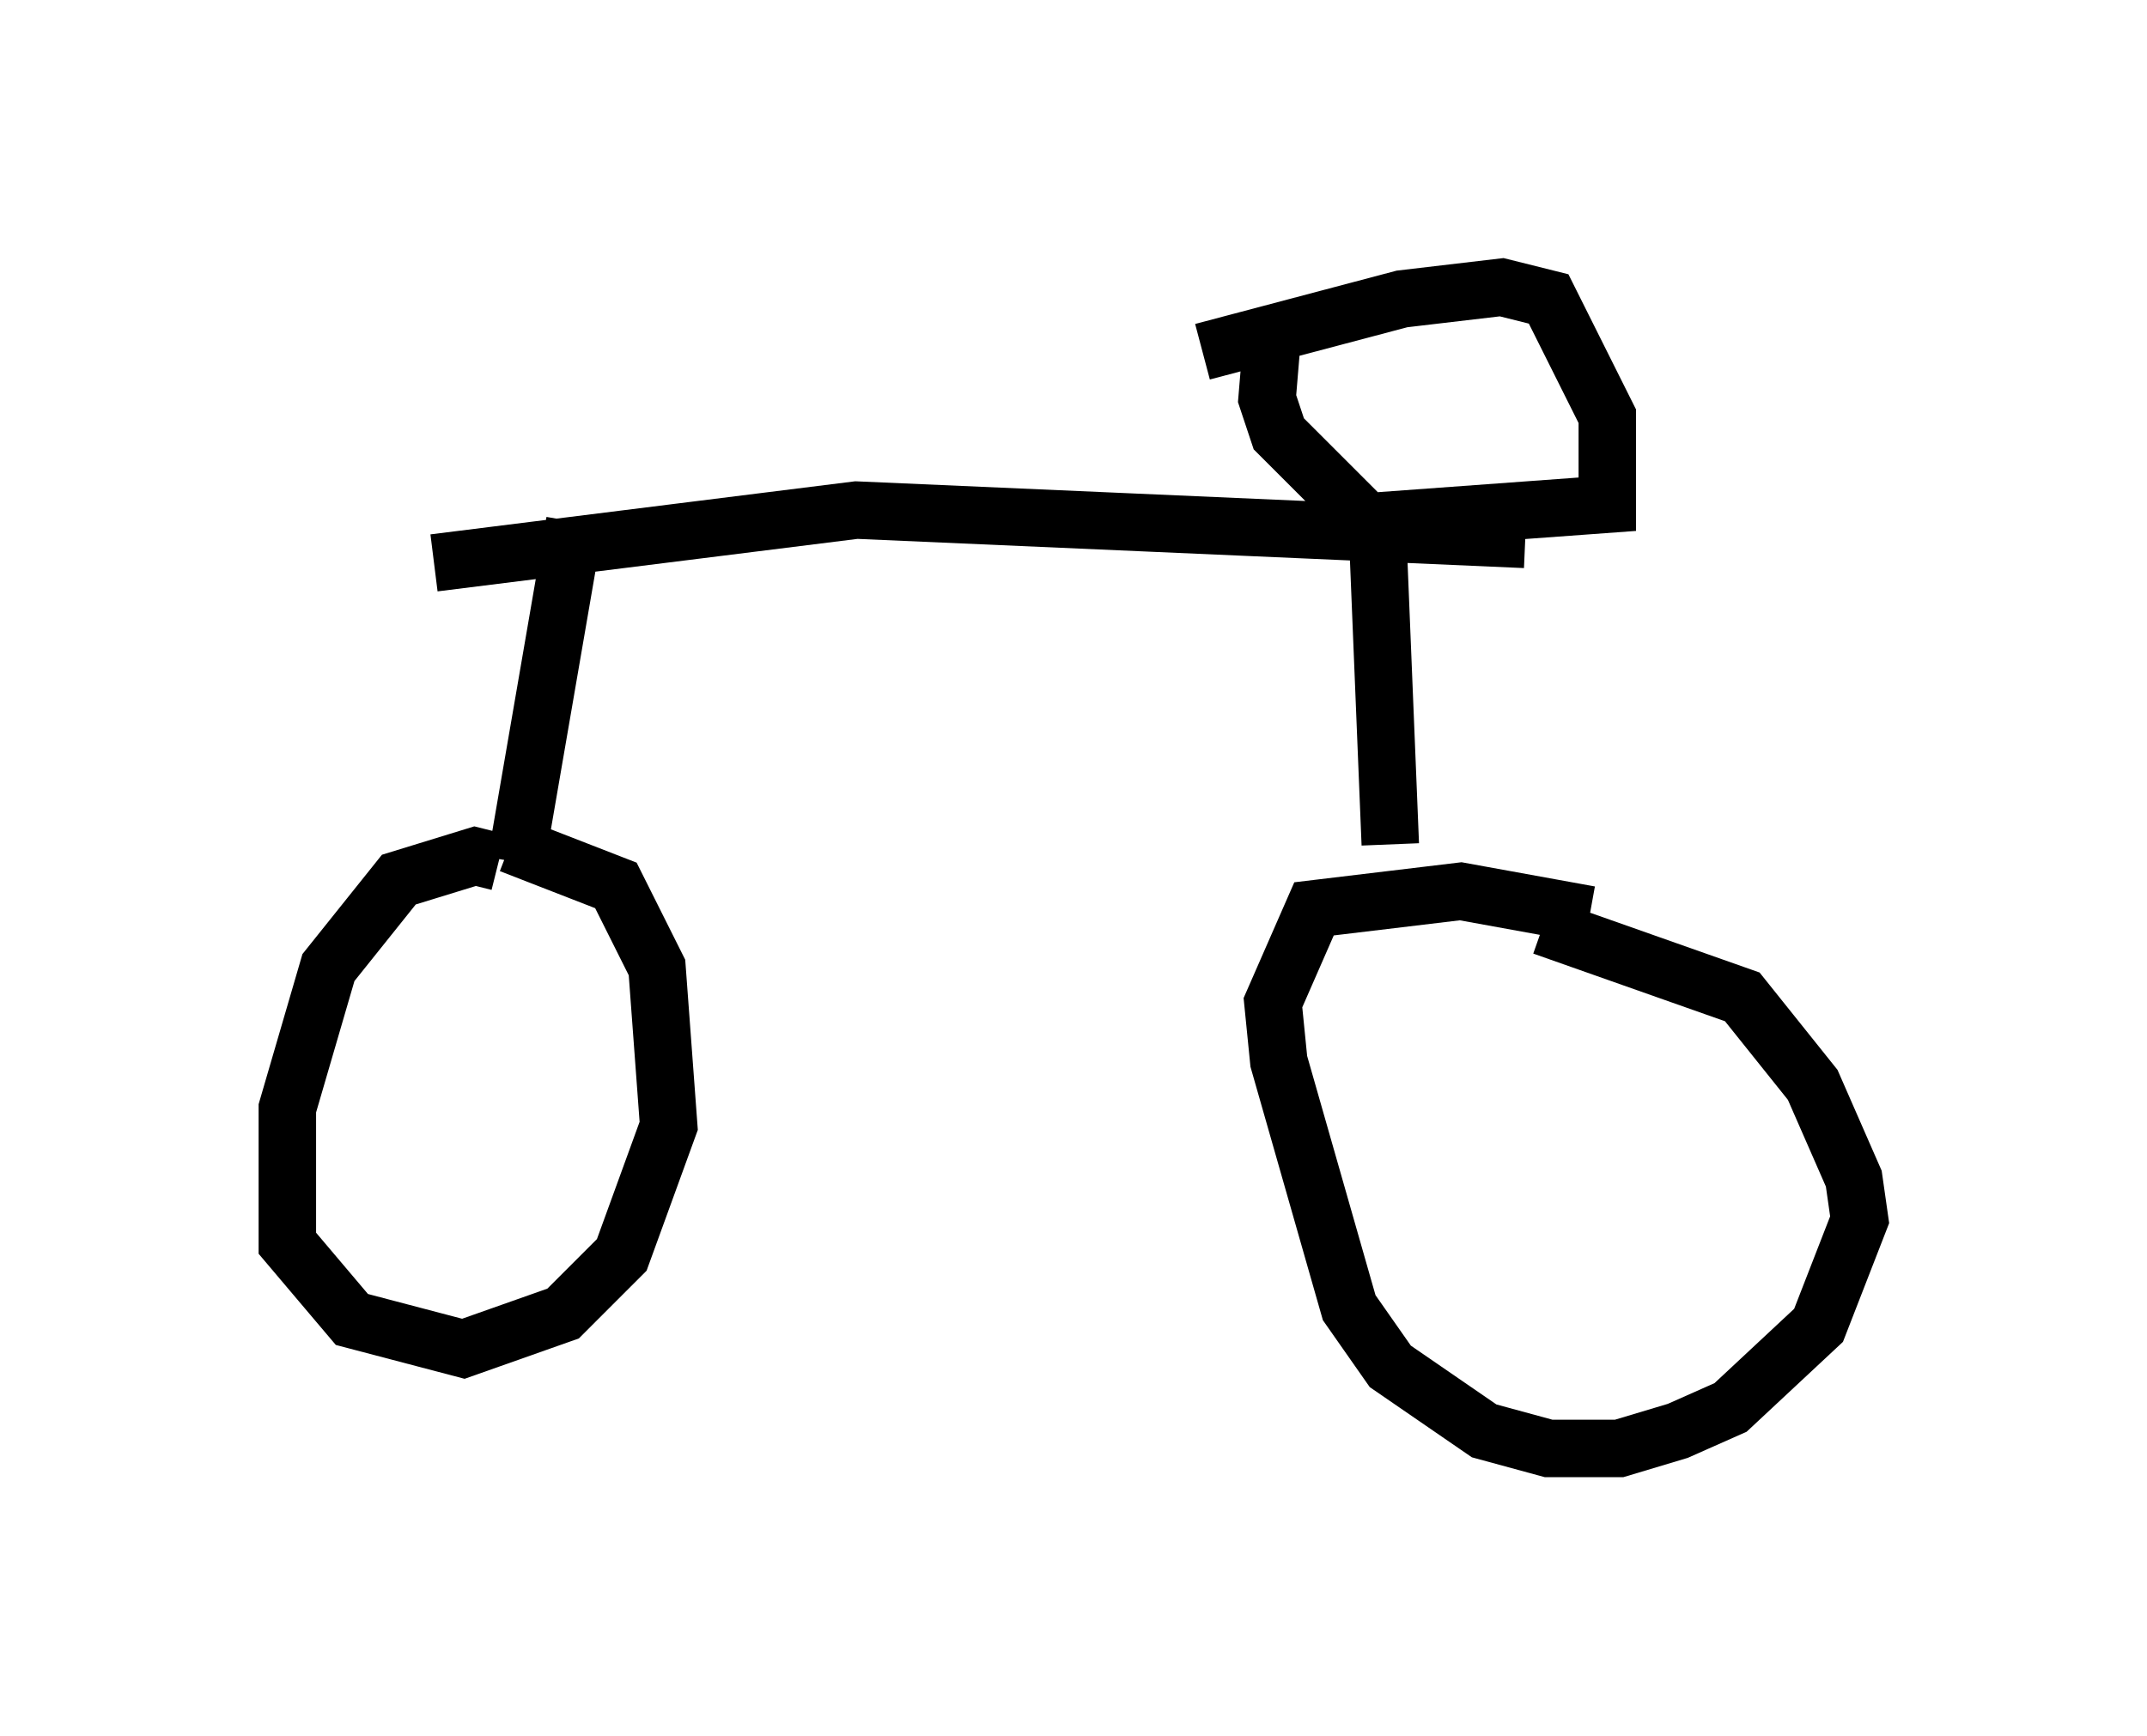 <?xml version="1.0" encoding="utf-8" ?>
<svg baseProfile="full" height="30.213" version="1.1" width="37.359" xmlns="http://www.w3.org/2000/svg" xmlns:ev="http://www.w3.org/2001/xml-events" xmlns:xlink="http://www.w3.org/1999/xlink"><defs /><rect fill="white" height="30.213" width="37.359" x="0" y="0" /><path d="M9.083, 13.677 m0.919, -0.102 m-1.327, 1.429 l-0.408, -0.102 -1.327, 0.408 l-1.225, 1.531 -0.715, 2.45 l0.0, 2.348 1.123, 1.327 l1.94, 0.51 1.735, -0.613 l1.021, -1.021 0.817, -2.246 l-0.204, -2.756 -0.715, -1.429 l-1.838, -0.715 m18.784, 1.225 l-2.246, -0.408 -2.552, 0.306 l-0.715, 1.633 0.102, 1.021 l1.225, 4.288 0.715, 1.021 l1.633, 1.123 1.123, 0.306 l1.225, 0.0 1.021, -0.306 l0.919, -0.408 1.531, -1.429 l0.715, -1.838 -0.102, -0.715 l-0.715, -1.633 -1.225, -1.531 l-3.471, -1.225 m-17.865, -1.123 l1.021, -5.921 m13.986, 0.613 l0.204, 5.002 m-16.64, -4.9 l7.35, -0.919 11.638, 0.51 m-4.39, -3.675 l-0.102, 1.225 0.204, 0.613 l1.531, 1.531 4.185, -0.306 l0.0, -1.531 -1.021, -2.042 l-0.817, -0.204 -1.735, 0.204 l-3.471, 0.919 " fill="none" stroke="black" stroke-width="1" /></svg>
